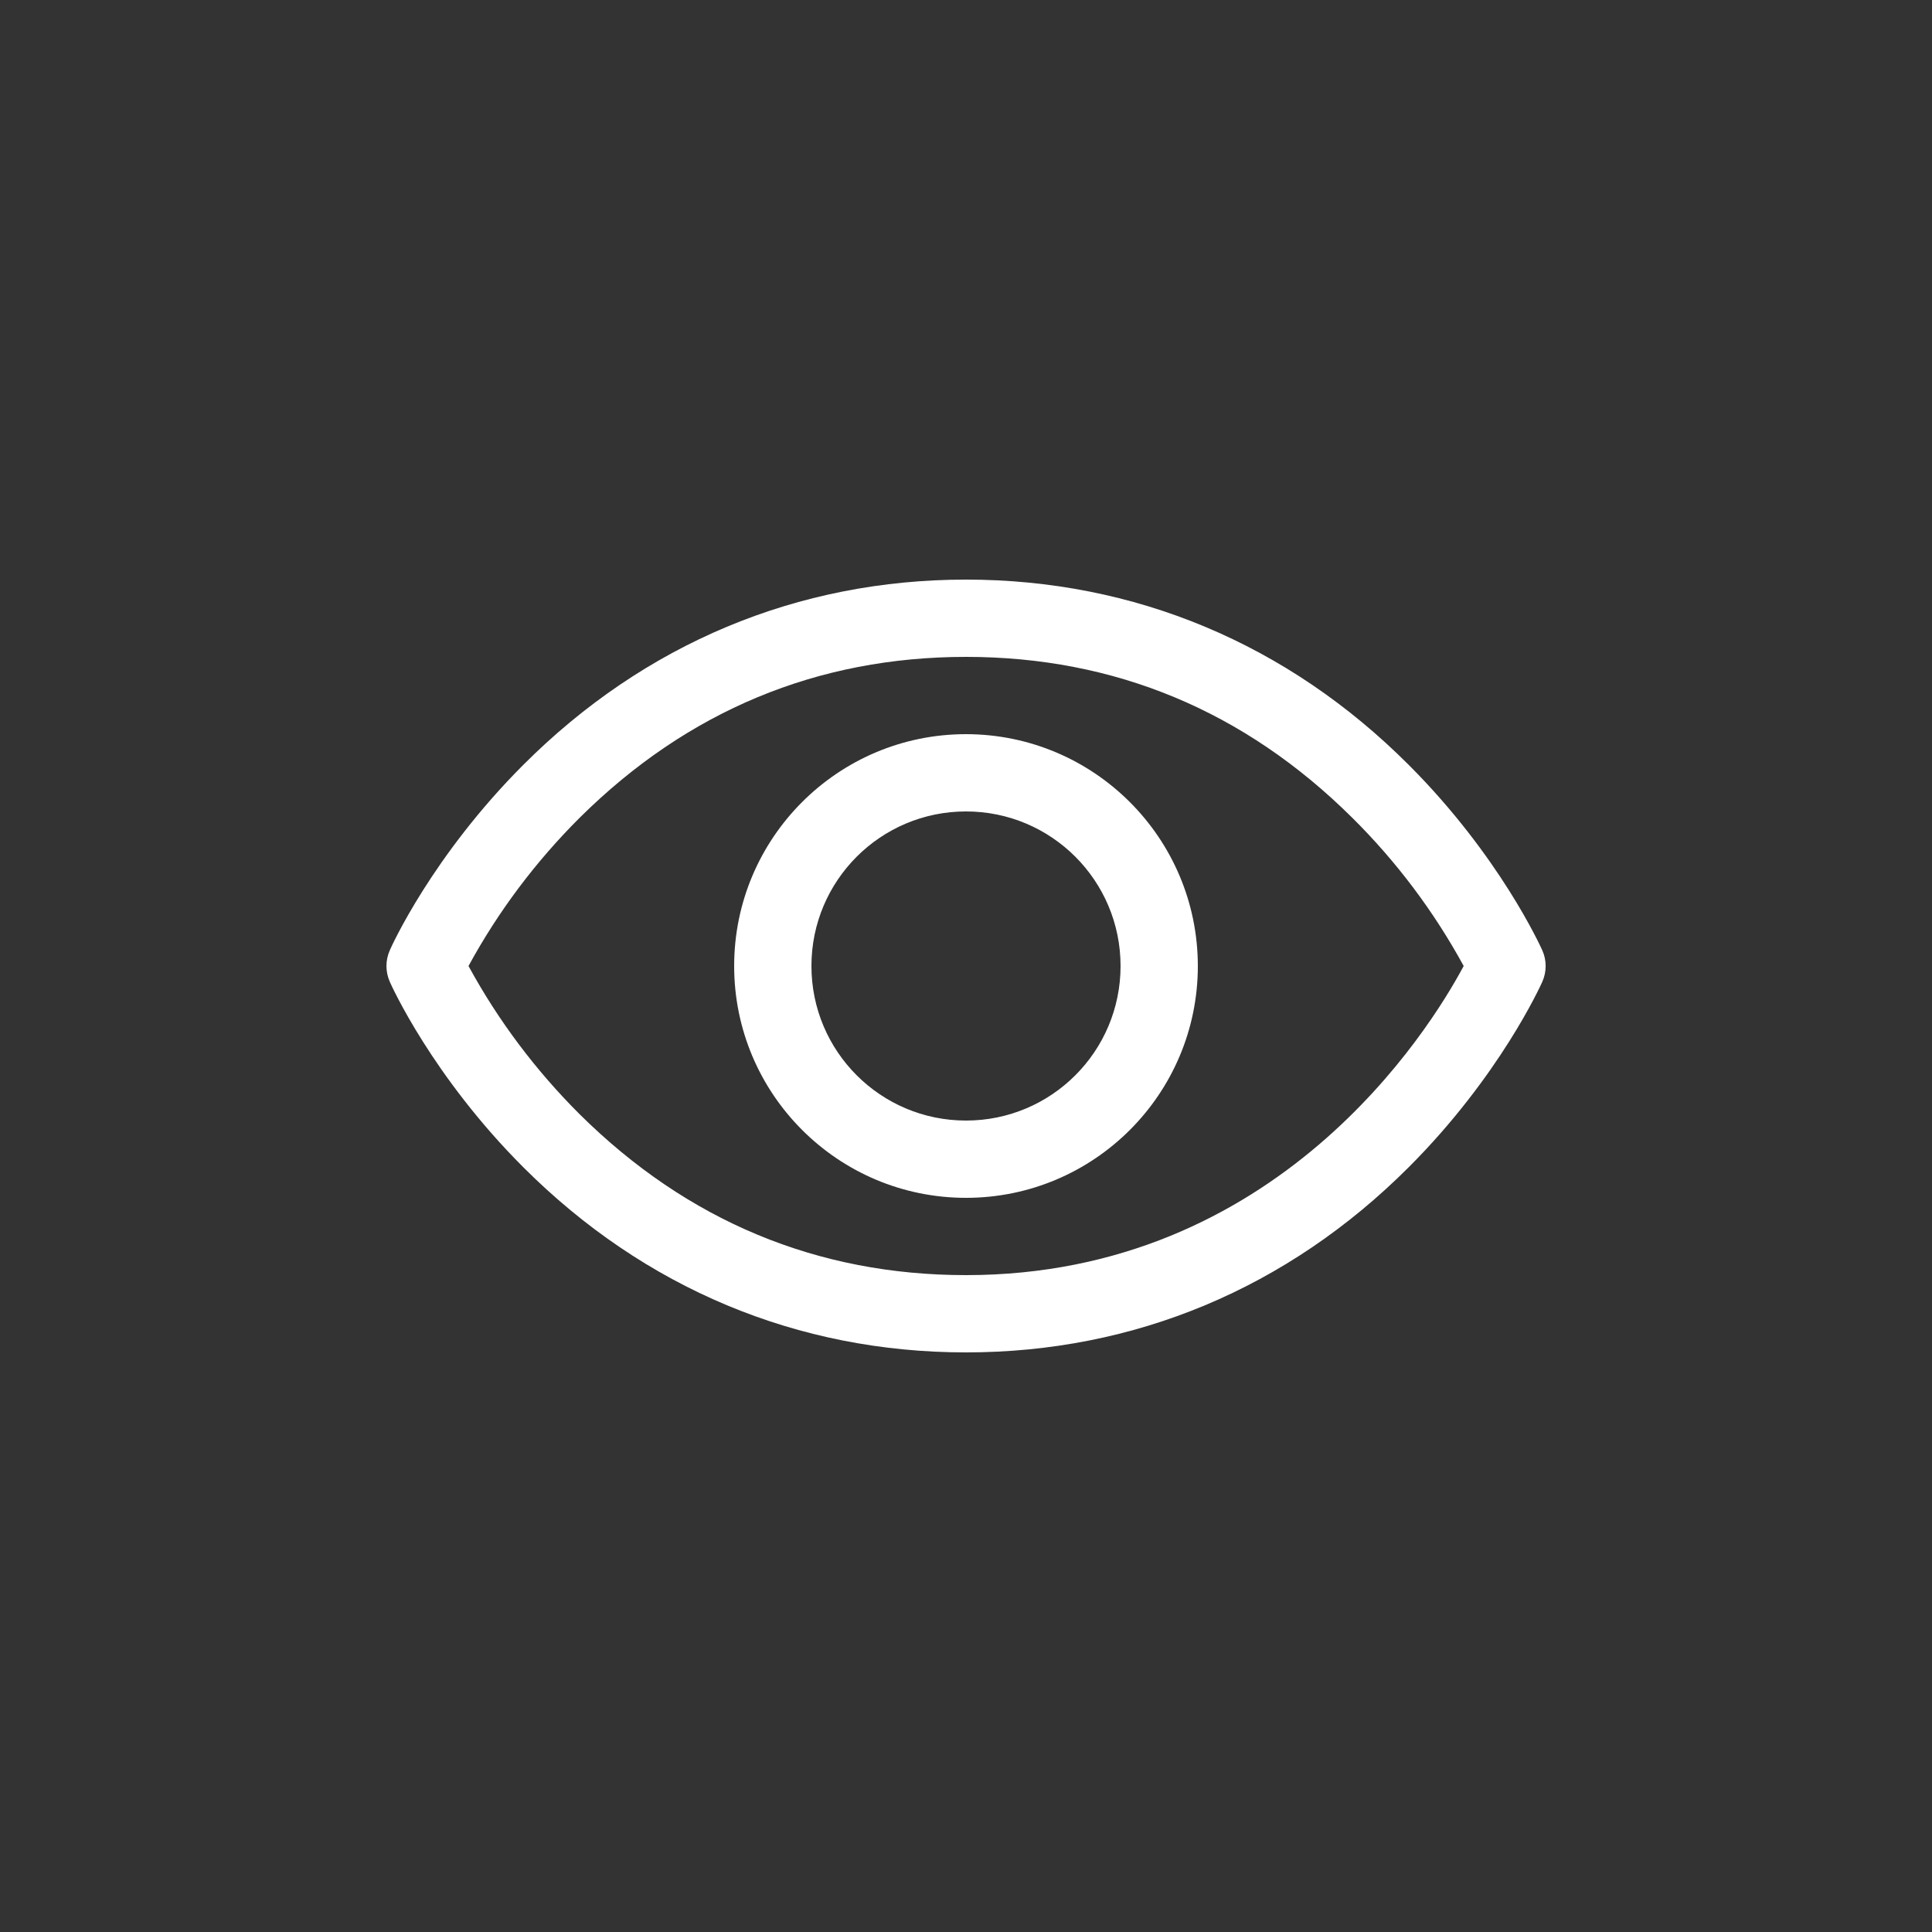 <svg width="20" height="20" viewBox="0 0 20 20" fill="none" xmlns="http://www.w3.org/2000/svg">
<rect x="0" y="0" width="20" height="20" fill="#333333" stroke="none"/>
<path fill-rule="evenodd" clip-rule="evenodd" d="M15.966 9.838C15.948 9.799 15.524 8.859 14.583 7.918C13.329 6.663 11.744 6 10 6C8.256 6 6.671 6.663 5.417 7.918C4.476 8.859 4.05 9.8 4.035 9.838C3.989 9.941 3.989 10.059 4.035 10.163C4.052 10.203 4.476 11.142 5.417 12.083C6.671 13.337 8.256 14 10 14C11.744 14 13.329 13.337 14.583 12.083C15.524 11.142 15.948 10.203 15.966 10.163C16.012 10.059 16.012 9.941 15.966 9.838ZM10 13.2C8.461 13.2 7.117 12.64 6.003 11.537C5.547 11.083 5.158 10.566 4.85 10C5.158 9.434 5.547 8.917 6.003 8.463C7.117 7.359 8.461 6.8 10 6.8C11.539 6.8 12.883 7.359 13.996 8.463C14.454 8.916 14.843 9.434 15.152 10C14.792 10.673 13.222 13.2 10 13.2ZM10 7.6C8.675 7.6 7.6 8.675 7.6 10C7.6 11.325 8.675 12.4 10 12.4C11.325 12.4 12.4 11.325 12.4 10C12.399 8.675 11.325 7.601 10 7.6ZM10 11.6C9.116 11.6 8.4 10.884 8.4 10C8.4 9.116 9.116 8.4 10 8.4C10.884 8.4 11.6 9.116 11.6 10C11.6 10.884 10.884 11.6 10 11.6Z" fill="white"/>
</svg>

